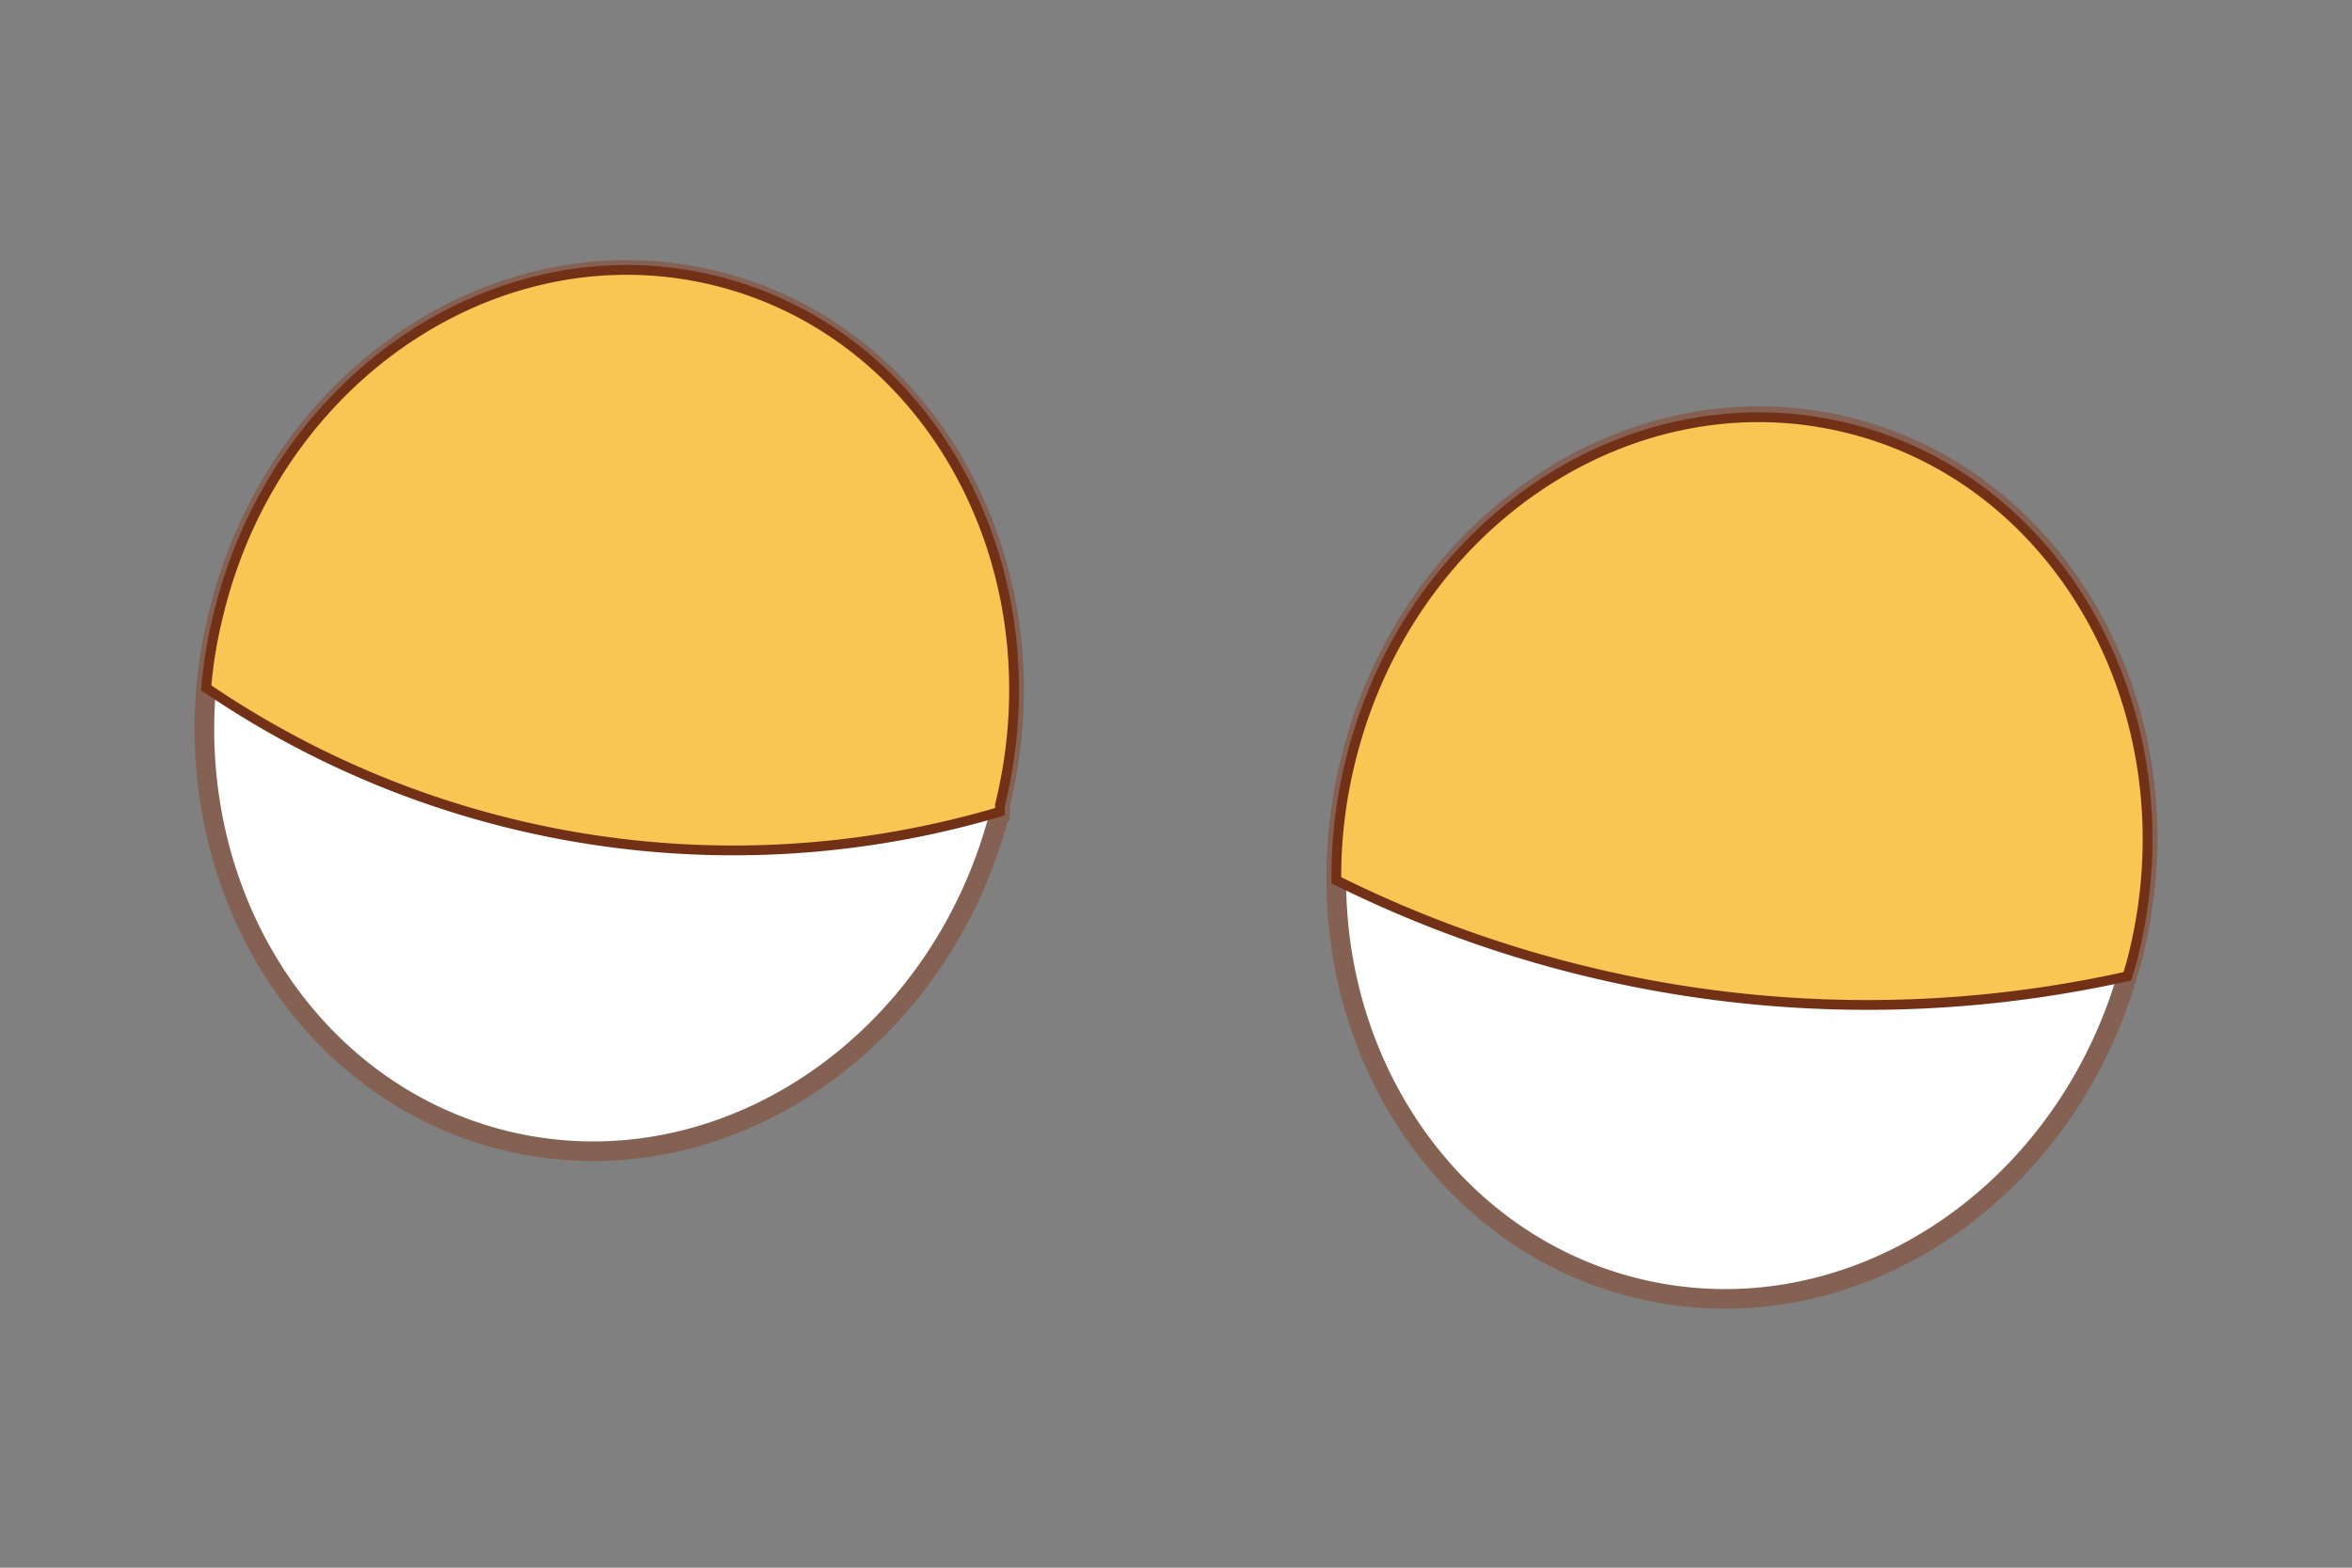 <svg id="Layer_1" data-name="Layer 1" xmlns="http://www.w3.org/2000/svg" viewBox="0 0 60 40"><rect x="0" y="0" width="60" height="40" fill="#808080" stroke="none"/><defs><style>.cls-1{fill:#fff;stroke:#846153;stroke-width:0.5px;}.cls-1,.cls-4{stroke-miterlimit:10;}.cls-2{fill:#212428;}.cls-3{fill:#fafbfc;}.cls-4{fill:#f9c553;stroke:#723117;stroke-width:0.25px;}</style></defs><g id="eyes_3" data-name="eyes 3"><g id="EYE-01"><path class="cls-1" d="M5.56,15.73a11.7,11.7,0,0,0-.3,1.82C4.79,23,8,27.92,12.92,29.11c5.47,1.32,11.07-2.44,12.59-8.4a1.54,1.54,0,0,0,0-.17C27,14.47,23.72,8.48,18.2,7.15S7,9.66,5.56,15.73Z"/><ellipse class="cls-2" cx="12.28" cy="12.43" rx="4.44" ry="4.14" transform="translate(-2.68 21.46) rotate(-76.48)"/><ellipse class="cls-3" cx="14.29" cy="9.81" rx="1.22" ry="1.14" transform="translate(1.41 21.41) rotate(-76.48)"/><path class="cls-1" d="M34.44,19.46a12.17,12.17,0,0,0-.35,3c0,4.94,3.09,9.31,7.71,10.42,5.34,1.28,10.8-2.26,12.47-8,.06-.2.12-.4.17-.61,1.46-6.06-1.84-12.06-7.36-13.39S35.9,13.4,34.44,19.46Z"/><ellipse class="cls-2" cx="41.64" cy="16.22" rx="4.53" ry="4.23" transform="translate(16.14 52.91) rotate(-76.48)"/><ellipse class="cls-3" cx="43.46" cy="13.23" rx="1.04" ry="0.97" transform="translate(20.44 52.39) rotate(-76.48)"/></g><g id="EYE-02"><path class="cls-4" d="M34.44,19.46a12.17,12.17,0,0,0-.35,3,30.43,30.43,0,0,0,20.18,2.45c.06-.2.12-.4.17-.61,1.46-6.06-1.84-12.06-7.36-13.39S35.9,13.4,34.44,19.46Z"/><path class="cls-4" d="M5.56,15.73a11.7,11.7,0,0,0-.3,1.82,23.88,23.88,0,0,0,20.25,3.16,1.54,1.54,0,0,0,0-.17C27,14.47,23.72,8.48,18.2,7.15S7,9.66,5.56,15.73Z"/></g></g></svg>